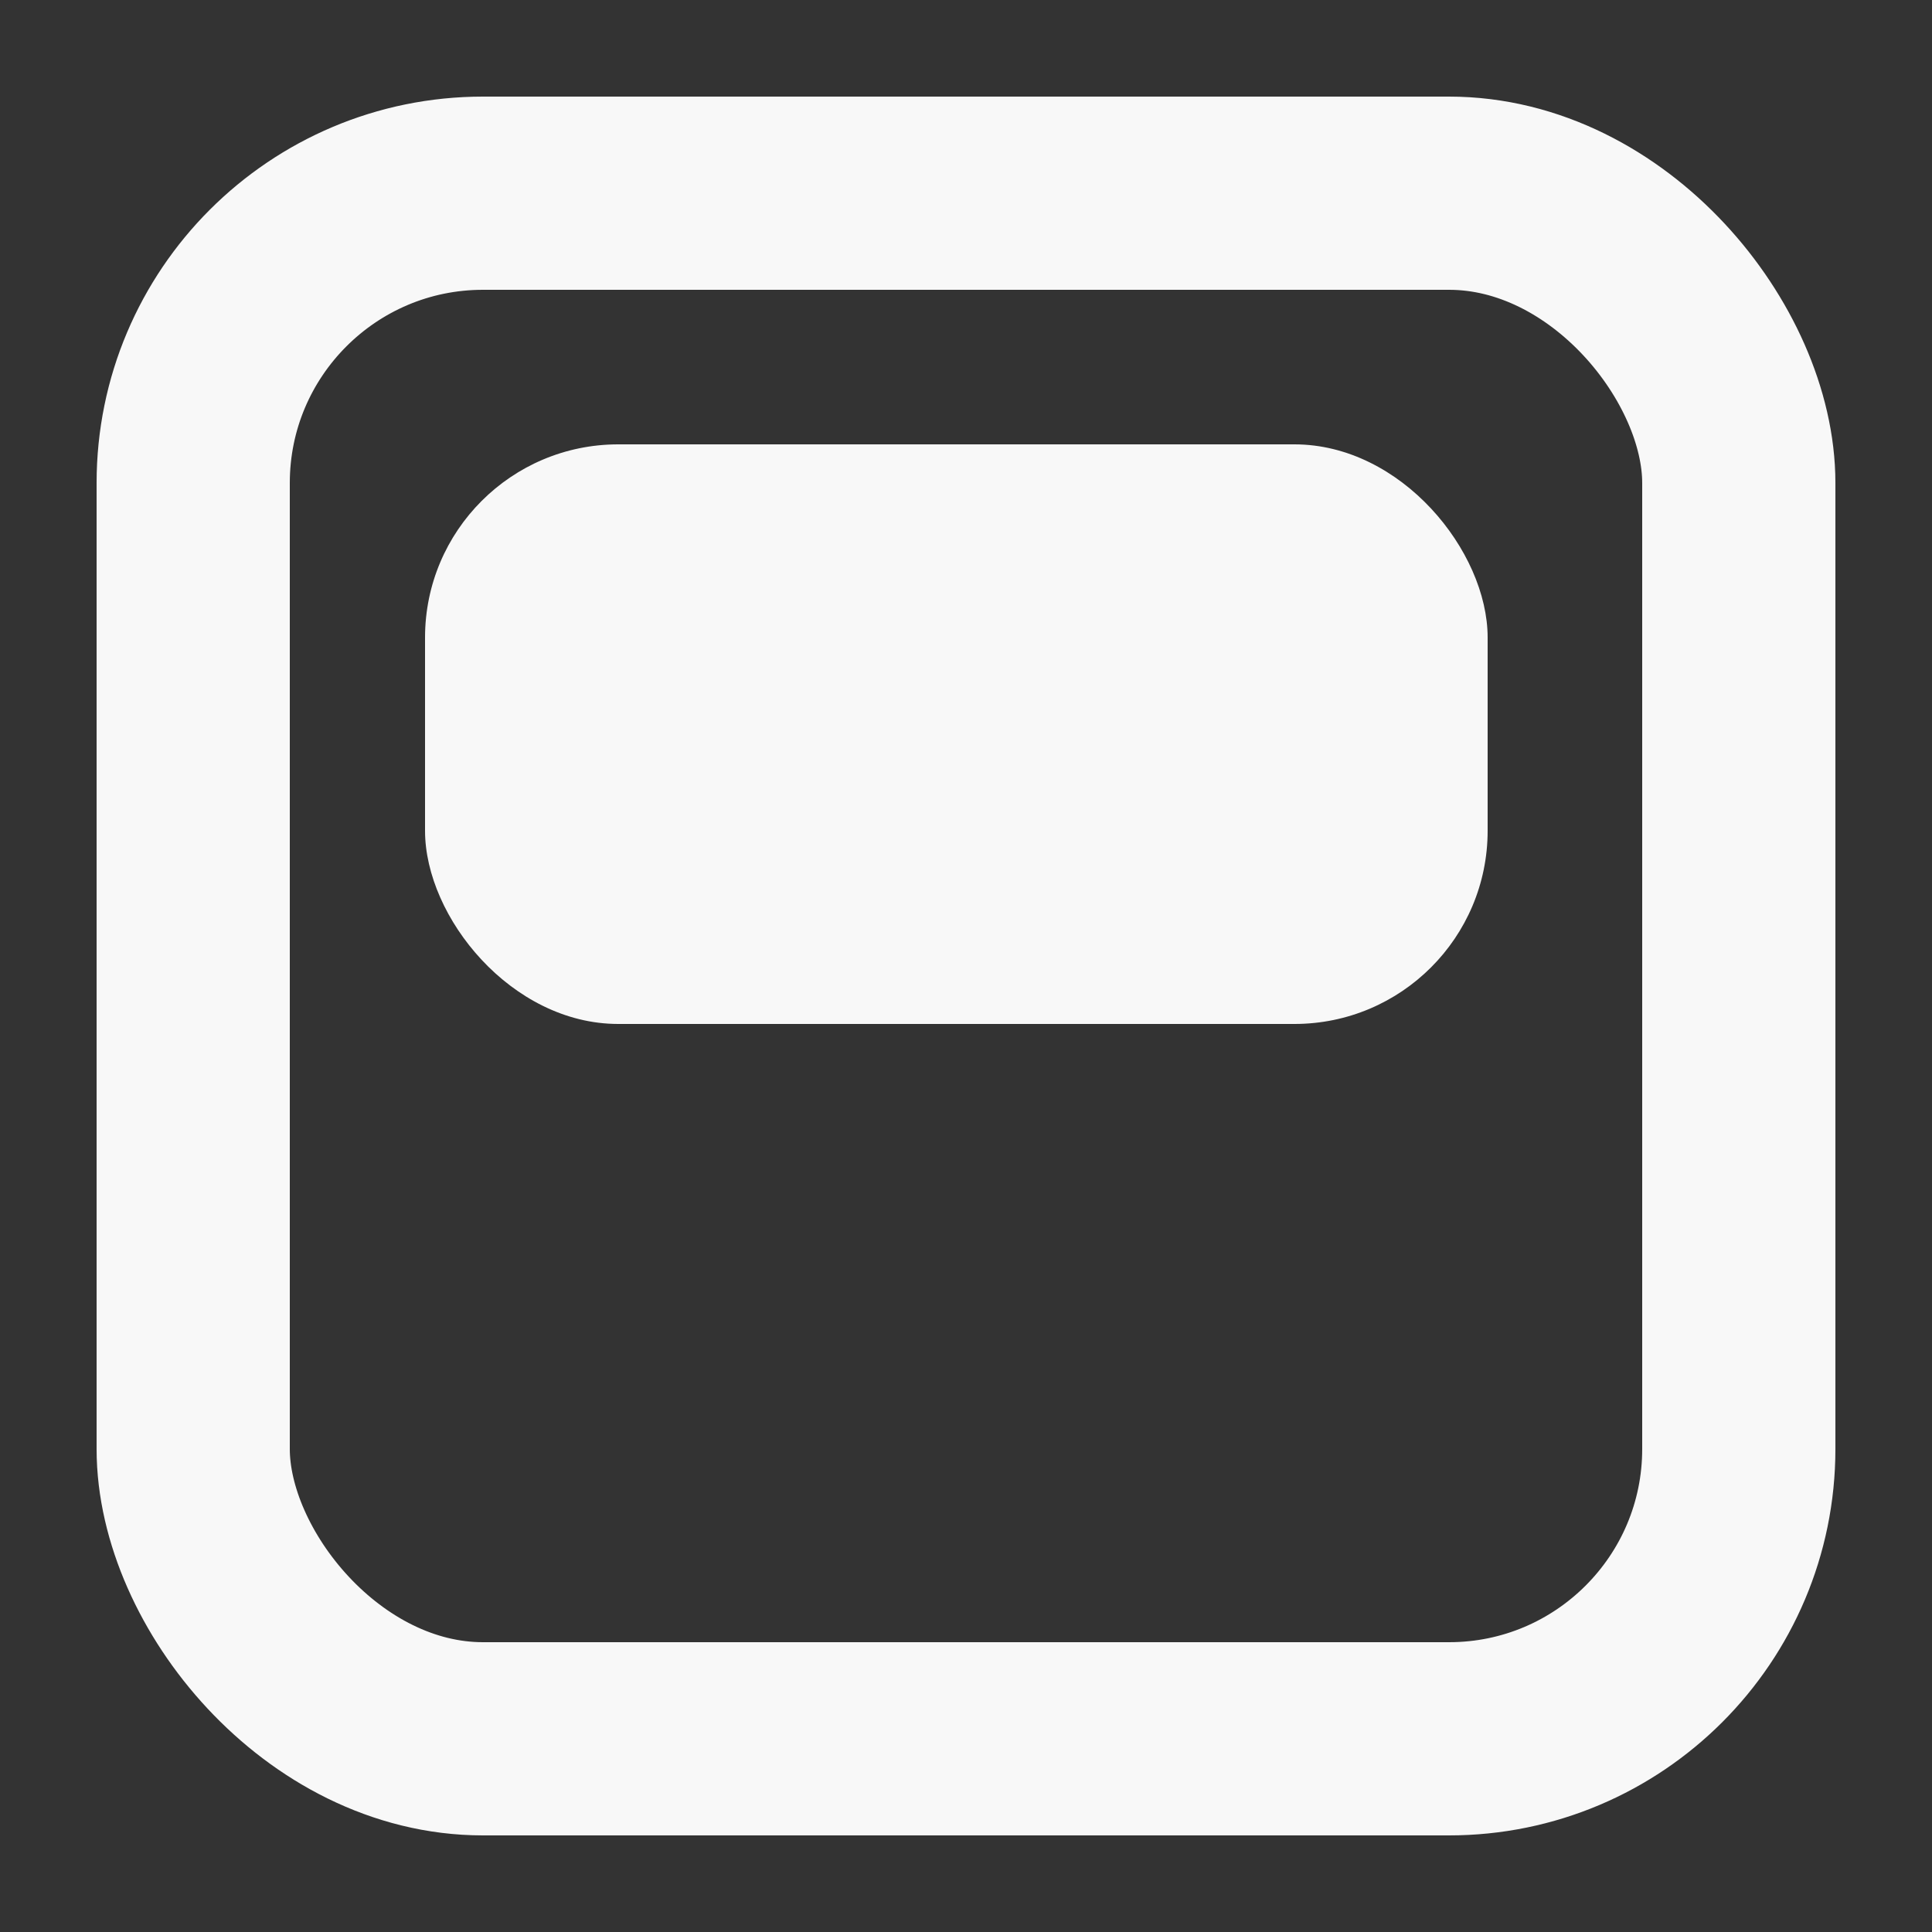 <svg width="100" height="100" viewBox="0 0 100 100" fill="none" xmlns="http://www.w3.org/2000/svg">
<rect x="0" y="0" width="100" height="100" fill="#333333" stroke="none"/>
<rect x="10" y="10" width="80" height="80" rx="15" stroke="#F8F8F8" stroke-width="10"/>
<rect x="22" y="23" width="55" height="30" rx="10" fill="#F8F8F8"/>
</svg>
